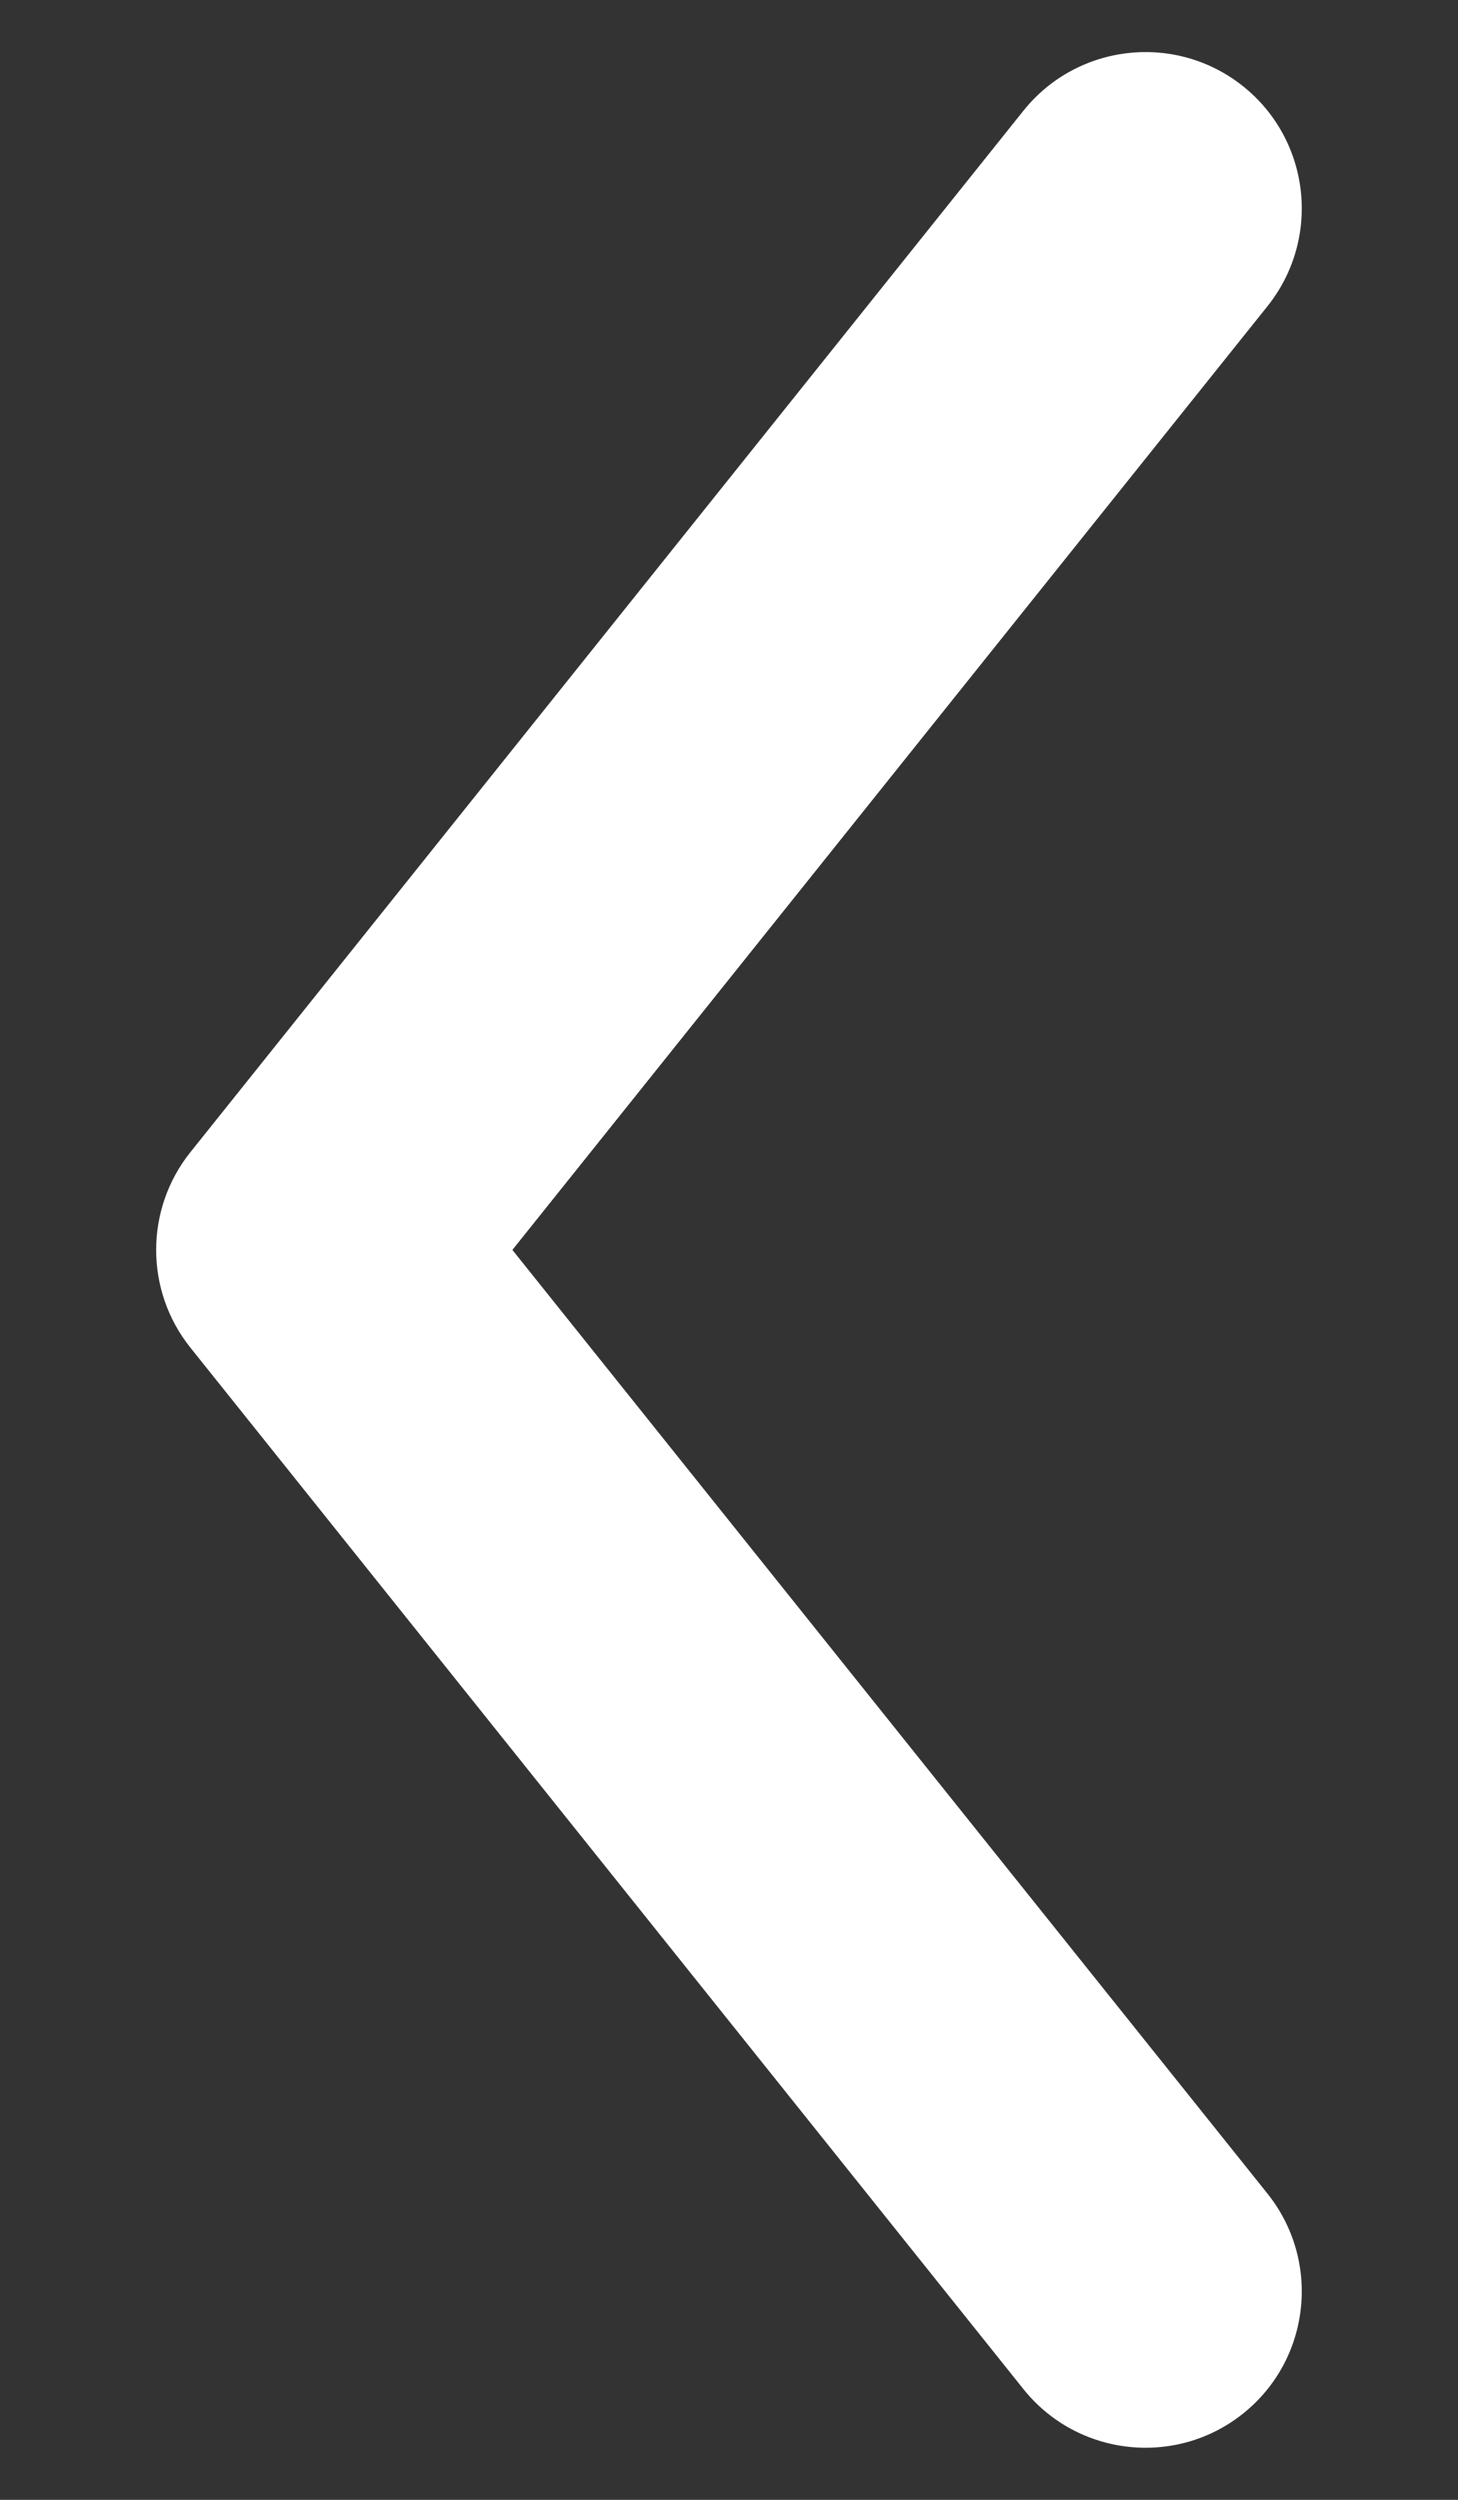 <svg width="7" height="12" viewBox="0 0 7 12" fill="none" xmlns="http://www.w3.org/2000/svg">
<rect x="0" y="0" width="7" height="12" fill="#333333" stroke="none"/>
<g clip-path="url(#clip0_409_2)">
<path fill-rule="evenodd" clip-rule="evenodd" d="M5.968 11.586C6.292 11.327 6.344 10.855 6.086 10.531L2.46 6L6.086 1.469C6.344 1.145 6.292 0.673 5.968 0.414C5.645 0.156 5.173 0.208 4.914 0.531L0.914 5.531C0.695 5.805 0.695 6.195 0.914 6.469L4.914 11.469C5.173 11.792 5.645 11.844 5.968 11.586Z" fill="white"/>
</g>
<defs>
<clipPath id="clip0_409_2">
<rect width="7" height="12" fill="white"/>
</clipPath>
</defs>
</svg>
